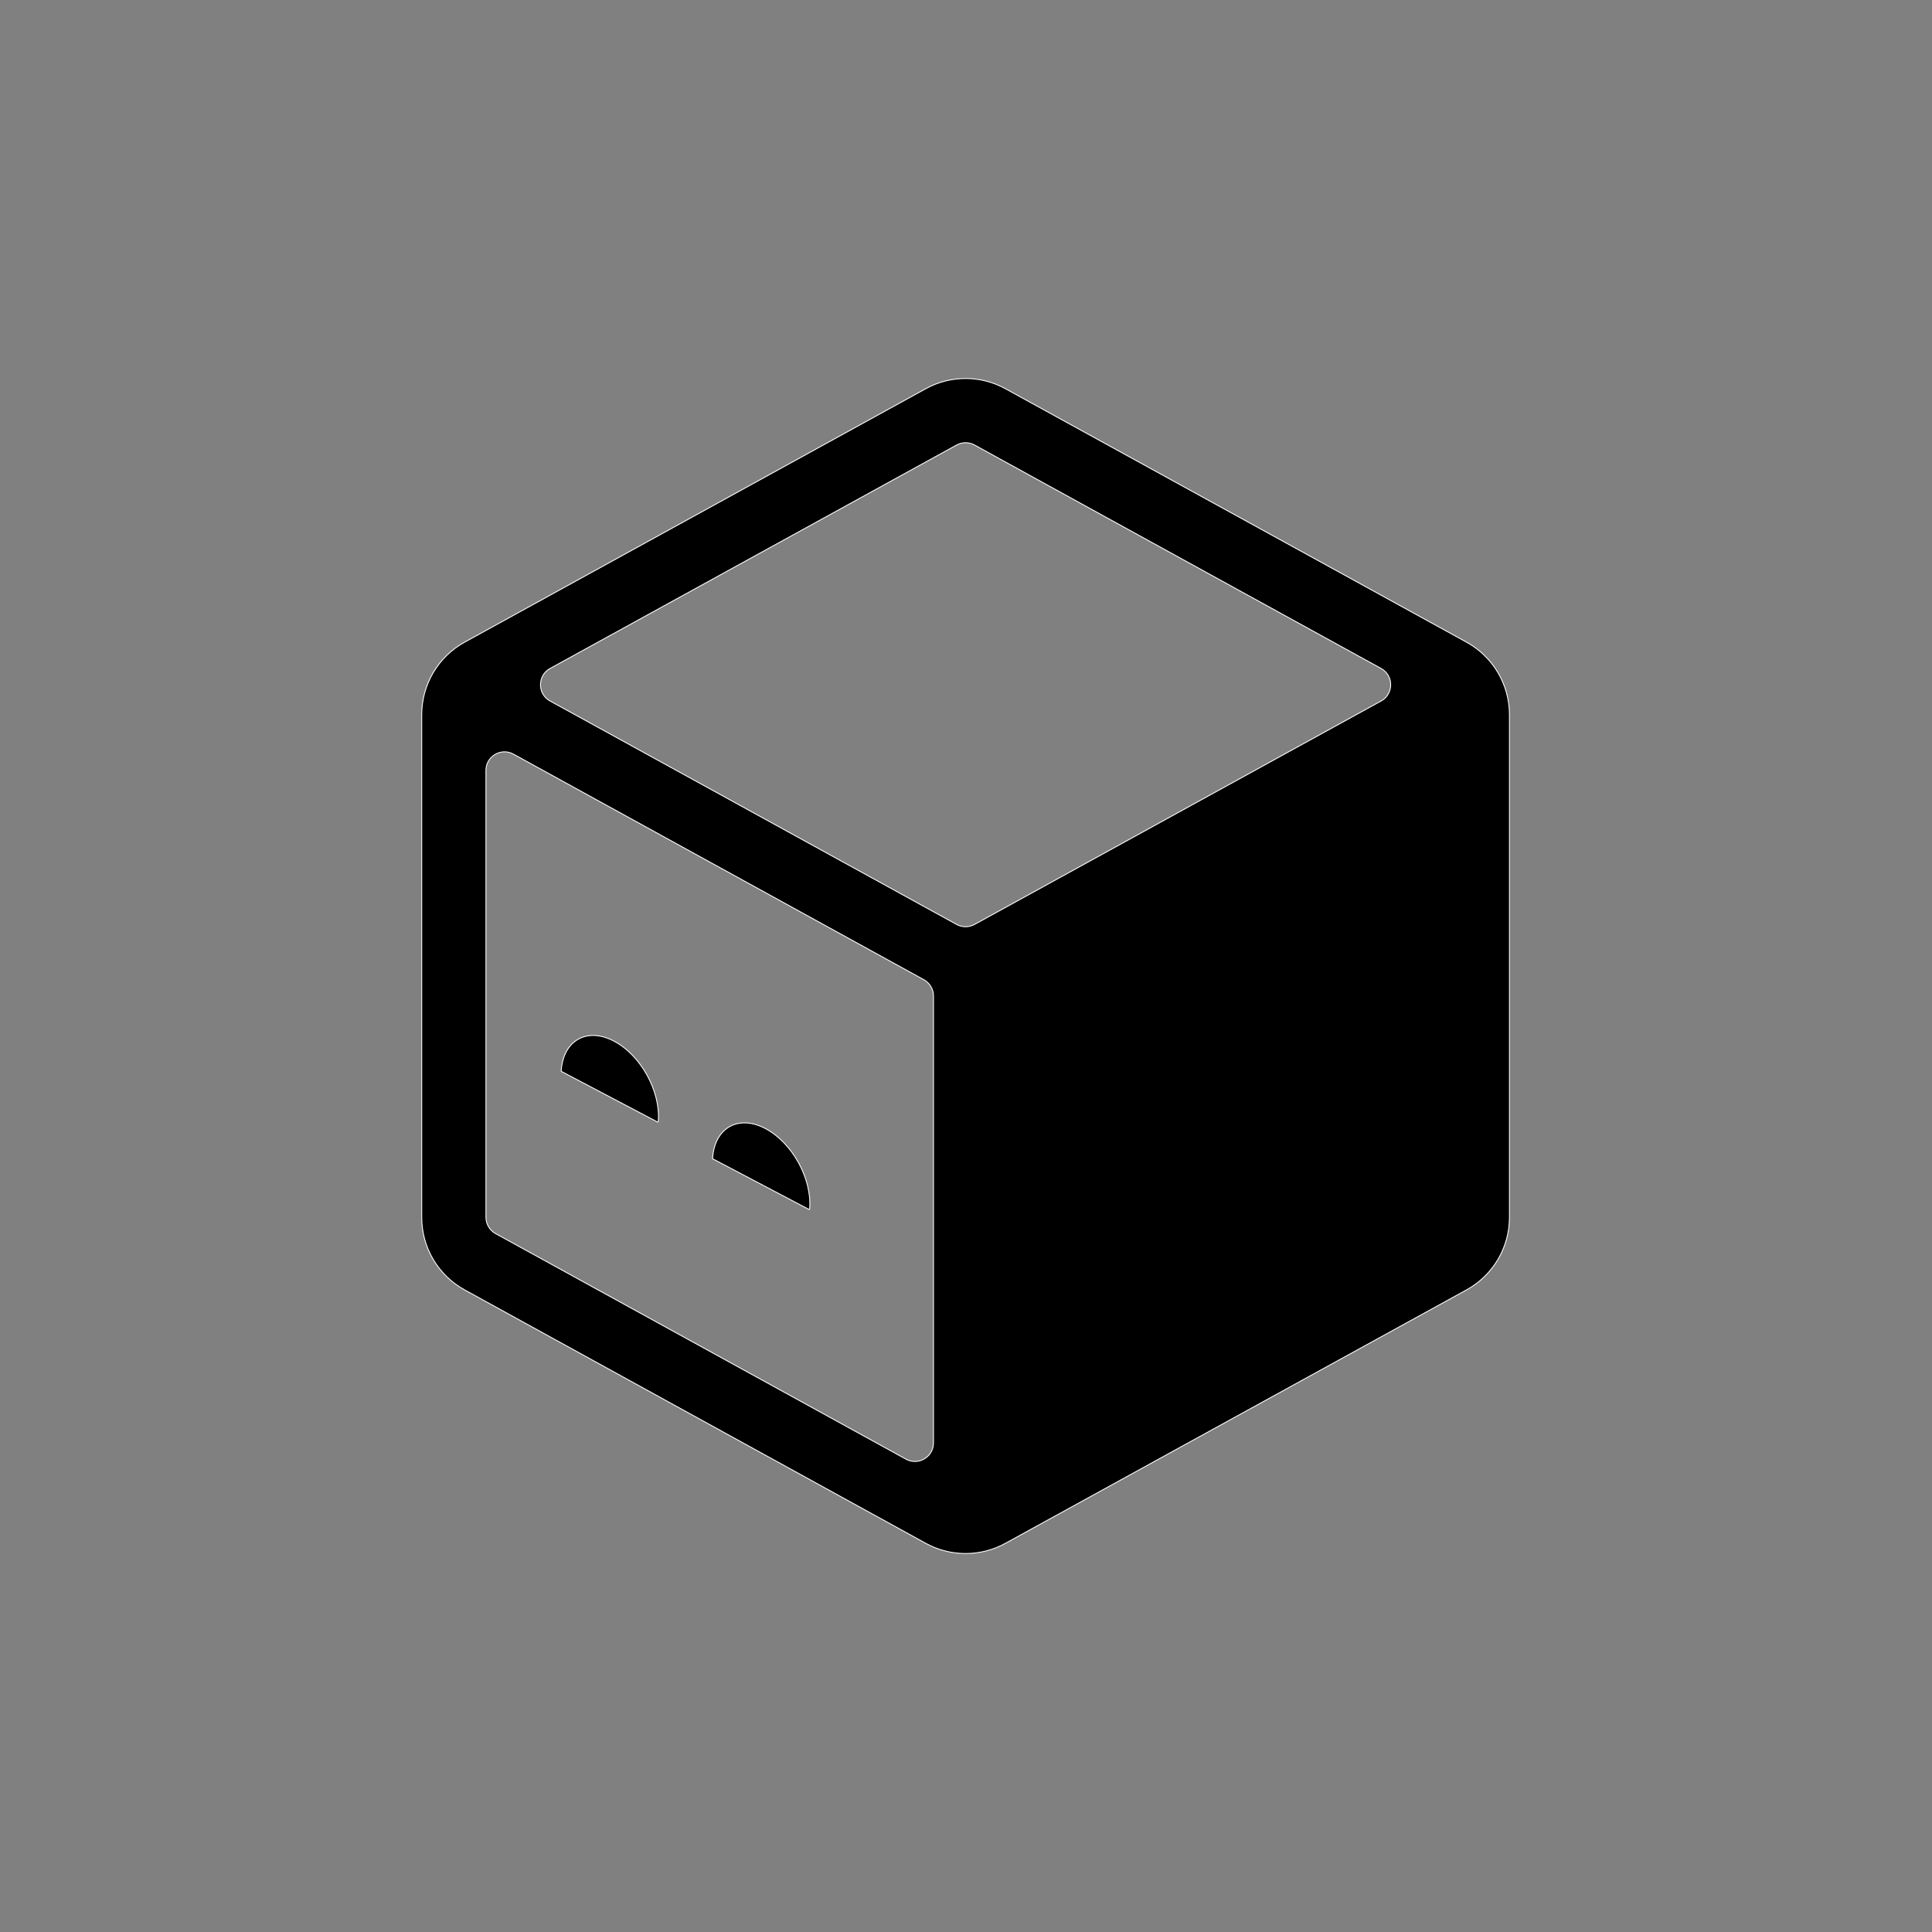 <svg width="2206" height="2206" viewBox="0 0 2206 2206" fill="none" xmlns="http://www.w3.org/2000/svg">
<rect x="0" y="0" width="2206" height="2206" fill="#808080" stroke="none"/>
<path d="M1577.56 800.085L1138.47 1041.42L1138.46 1041.42L1112.74 1055.55C1106.38 1059.05 1098.67 1059.05 1092.31 1055.55L1066.59 1041.42L1066.58 1041.42L627.6 800.142C627.598 800.141 627.595 800.14 627.593 800.139C622.096 796.921 618.768 791.831 617.604 786.343L617.604 786.342C615.765 777.717 619.274 768.119 628.119 763.257L1092.31 508.118C1098.67 504.623 1106.38 504.623 1112.74 508.118L1576.93 763.257C1582.75 766.459 1586.26 771.709 1587.45 777.383L1587.94 777.279L1587.45 777.383C1589.24 785.794 1585.93 795.124 1577.56 800.081C1577.56 800.083 1577.56 800.084 1577.56 800.085ZM1034.75 1666.25L1034.74 1666.25C1034.64 1666.19 1034.54 1666.14 1034.44 1666.09L565.849 1408.53C559.071 1404.8 554.86 1397.68 554.86 1389.95V879.67C554.86 863.547 572.144 853.324 586.273 861.09L1054.87 1118.65C1061.65 1122.37 1065.86 1129.49 1065.86 1137.23V1647.51C1065.86 1647.66 1065.86 1647.82 1065.85 1647.98L1065.85 1647.99L1065.85 1648.17C1065.41 1663.6 1049.09 1673.36 1035.32 1666.56C1035.31 1666.56 1035.31 1666.56 1035.31 1666.56L1034.75 1666.25ZM750.879 1281.18L751.61 1280.78C751.63 1280.55 751.649 1280.31 751.667 1280.07C752.948 1262.86 747.92 1244.06 738.779 1227.57C729.638 1211.07 716.359 1196.84 701.089 1188.81C685.815 1180.77 671.385 1180.43 660.427 1186.51C649.47 1192.58 642.107 1204.99 640.825 1222.2C640.814 1222.36 640.803 1222.51 640.792 1222.66C640.787 1222.75 640.781 1222.84 640.775 1222.92L641.042 1223.4L750.879 1281.18ZM923.727 1380.99L924.458 1380.59C924.478 1380.35 924.497 1380.12 924.515 1379.88C925.797 1362.67 920.768 1343.87 911.627 1327.37C902.486 1310.88 889.207 1296.65 873.937 1288.61C858.663 1280.58 844.233 1280.24 833.276 1286.31C822.318 1292.38 814.955 1304.8 813.673 1322.01C813.656 1322.25 813.639 1322.49 813.624 1322.73L813.89 1323.2L923.727 1380.99ZM1148.07 443.873C1119.71 428.287 1085.35 428.287 1056.99 443.873L592.799 699.012C592.412 699.225 592.027 699.44 591.644 699.657C591.644 699.657 591.643 699.658 591.642 699.659L530.529 733.248C500.307 749.859 481.528 781.61 481.528 816.096V1389.97C481.528 1424.46 500.307 1456.21 530.529 1472.82L999.125 1730.38C999.41 1730.53 999.694 1730.69 999.979 1730.84C1000.3 1731.02 1000.63 1731.19 1000.95 1731.36C1000.95 1731.36 1000.95 1731.36 1000.95 1731.36L1056.99 1762.16C1085.35 1777.75 1119.71 1777.75 1148.07 1762.16L1204.25 1731.28C1204.25 1731.28 1204.25 1731.28 1204.25 1731.28C1204.5 1731.15 1204.75 1731.01 1205 1730.88C1205.31 1730.71 1205.62 1730.55 1205.93 1730.38L1674.52 1472.82C1704.74 1456.21 1723.52 1424.46 1723.52 1389.97V816.096C1723.52 781.61 1704.74 749.859 1674.52 733.248L1613.62 699.774L1613.61 699.771L1613.53 699.724C1613.44 699.67 1613.34 699.617 1613.25 699.564C1613.14 699.501 1613.03 699.44 1612.92 699.378C1612.7 699.255 1612.48 699.133 1612.26 699.012L1148.07 443.873Z" fill="black" stroke="white" stroke-miterlimit="1"/>
</svg>
